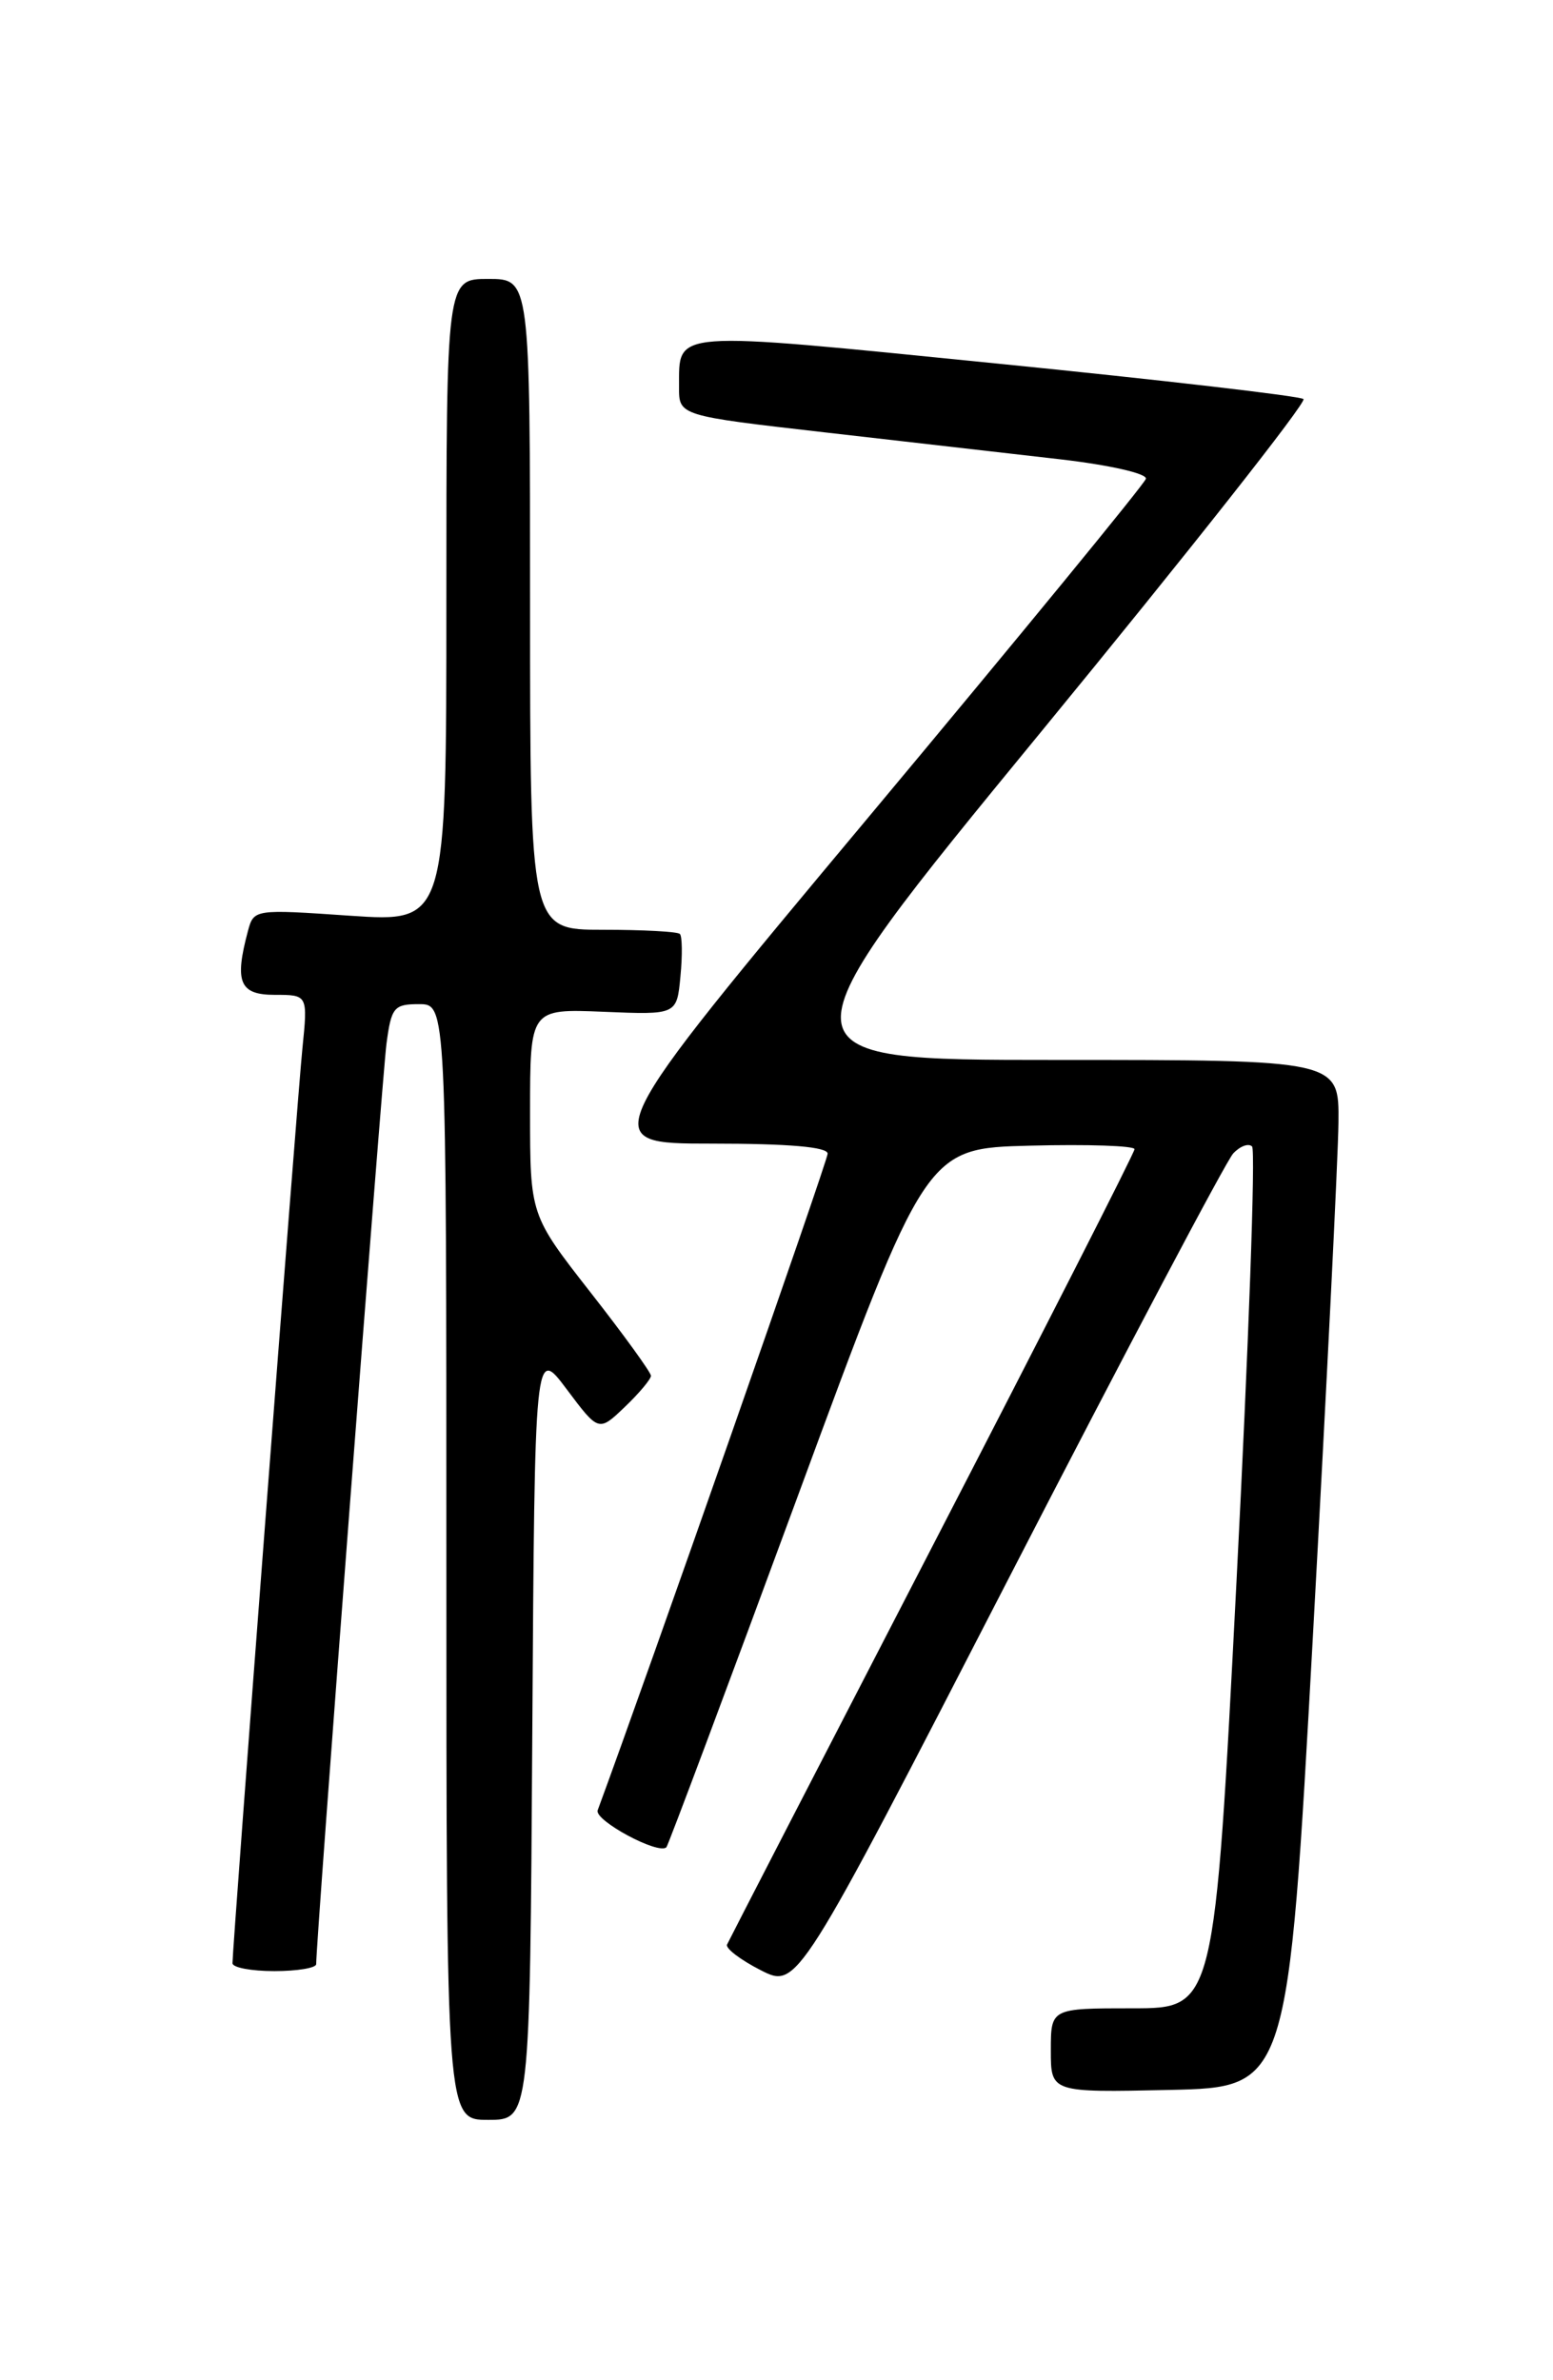 <?xml version="1.0" encoding="UTF-8" standalone="no"?>
<!DOCTYPE svg PUBLIC "-//W3C//DTD SVG 1.1//EN" "http://www.w3.org/Graphics/SVG/1.1/DTD/svg11.dtd" >
<svg xmlns="http://www.w3.org/2000/svg" xmlns:xlink="http://www.w3.org/1999/xlink" version="1.1" viewBox="0 0 167 256">
 <g >
 <path fill="currentColor"
d=" M 57.24 186.41 C 57.50 144.83 57.50 144.83 60.94 149.42 C 64.38 154.01 64.38 154.01 67.19 151.32 C 68.74 149.84 70.00 148.33 70.00 147.97 C 70.00 147.61 67.08 143.57 63.50 139.00 C 57.00 130.68 57.00 130.68 57.00 119.59 C 57.00 108.50 57.00 108.50 64.89 108.82 C 72.78 109.15 72.78 109.15 73.17 105.02 C 73.39 102.75 73.36 100.69 73.11 100.45 C 72.87 100.20 69.14 100.00 64.83 100.00 C 57.00 100.00 57.00 100.00 57.00 65.00 C 57.00 30.00 57.00 30.00 52.50 30.00 C 48.00 30.00 48.00 30.00 48.00 64.60 C 48.00 99.19 48.00 99.19 37.65 98.49 C 27.35 97.78 27.29 97.79 26.66 100.14 C 25.19 105.64 25.76 107.00 29.55 107.00 C 33.10 107.00 33.10 107.00 32.52 112.75 C 31.96 118.22 25.00 209.37 25.00 211.15 C 25.00 211.62 27.02 212.00 29.50 212.00 C 31.98 212.00 34.00 211.66 34.00 211.25 C 33.98 208.86 41.10 115.76 41.56 112.25 C 42.08 108.34 42.36 108.00 45.06 108.00 C 48.00 108.00 48.00 108.00 48.00 168.00 C 48.00 228.00 48.00 228.00 52.49 228.00 C 56.98 228.00 56.98 228.00 57.24 186.41 Z  M 141.18 176.00 C 142.65 149.32 143.89 124.46 143.93 120.75 C 144.00 114.00 144.00 114.00 113.50 114.00 C 83.00 114.00 83.00 114.00 111.92 78.75 C 127.83 59.36 140.54 43.24 140.17 42.92 C 139.80 42.60 124.92 40.87 107.11 39.09 C 71.77 35.55 73.05 35.46 73.02 41.61 C 73.00 44.71 73.00 44.71 88.75 46.51 C 97.41 47.50 108.78 48.80 114.00 49.40 C 119.35 50.02 123.38 50.94 123.22 51.50 C 123.07 52.05 109.70 68.36 93.51 87.75 C 64.07 123.00 64.07 123.00 76.53 123.00 C 84.80 123.00 89.00 123.36 89.00 124.08 C 89.00 124.86 69.57 180.35 64.27 194.70 C 63.87 195.78 70.81 199.52 71.66 198.68 C 71.85 198.48 78.21 181.49 85.79 160.91 C 99.57 123.50 99.57 123.50 110.79 123.22 C 116.95 123.06 122.00 123.23 122.00 123.60 C 122.00 123.97 112.21 143.20 100.25 166.34 C 88.29 189.48 78.36 208.75 78.18 209.15 C 78.01 209.56 79.64 210.80 81.80 211.90 C 85.74 213.91 85.74 213.91 108.50 169.70 C 121.02 145.39 131.87 124.85 132.61 124.06 C 133.35 123.27 134.26 122.93 134.64 123.31 C 135.03 123.69 134.27 144.70 132.97 170.00 C 130.60 216.00 130.60 216.00 121.80 216.00 C 113.00 216.00 113.00 216.00 113.00 220.53 C 113.00 225.06 113.00 225.06 125.75 224.78 C 138.50 224.50 138.50 224.50 141.18 176.00 Z "/>
</g>
</svg>
